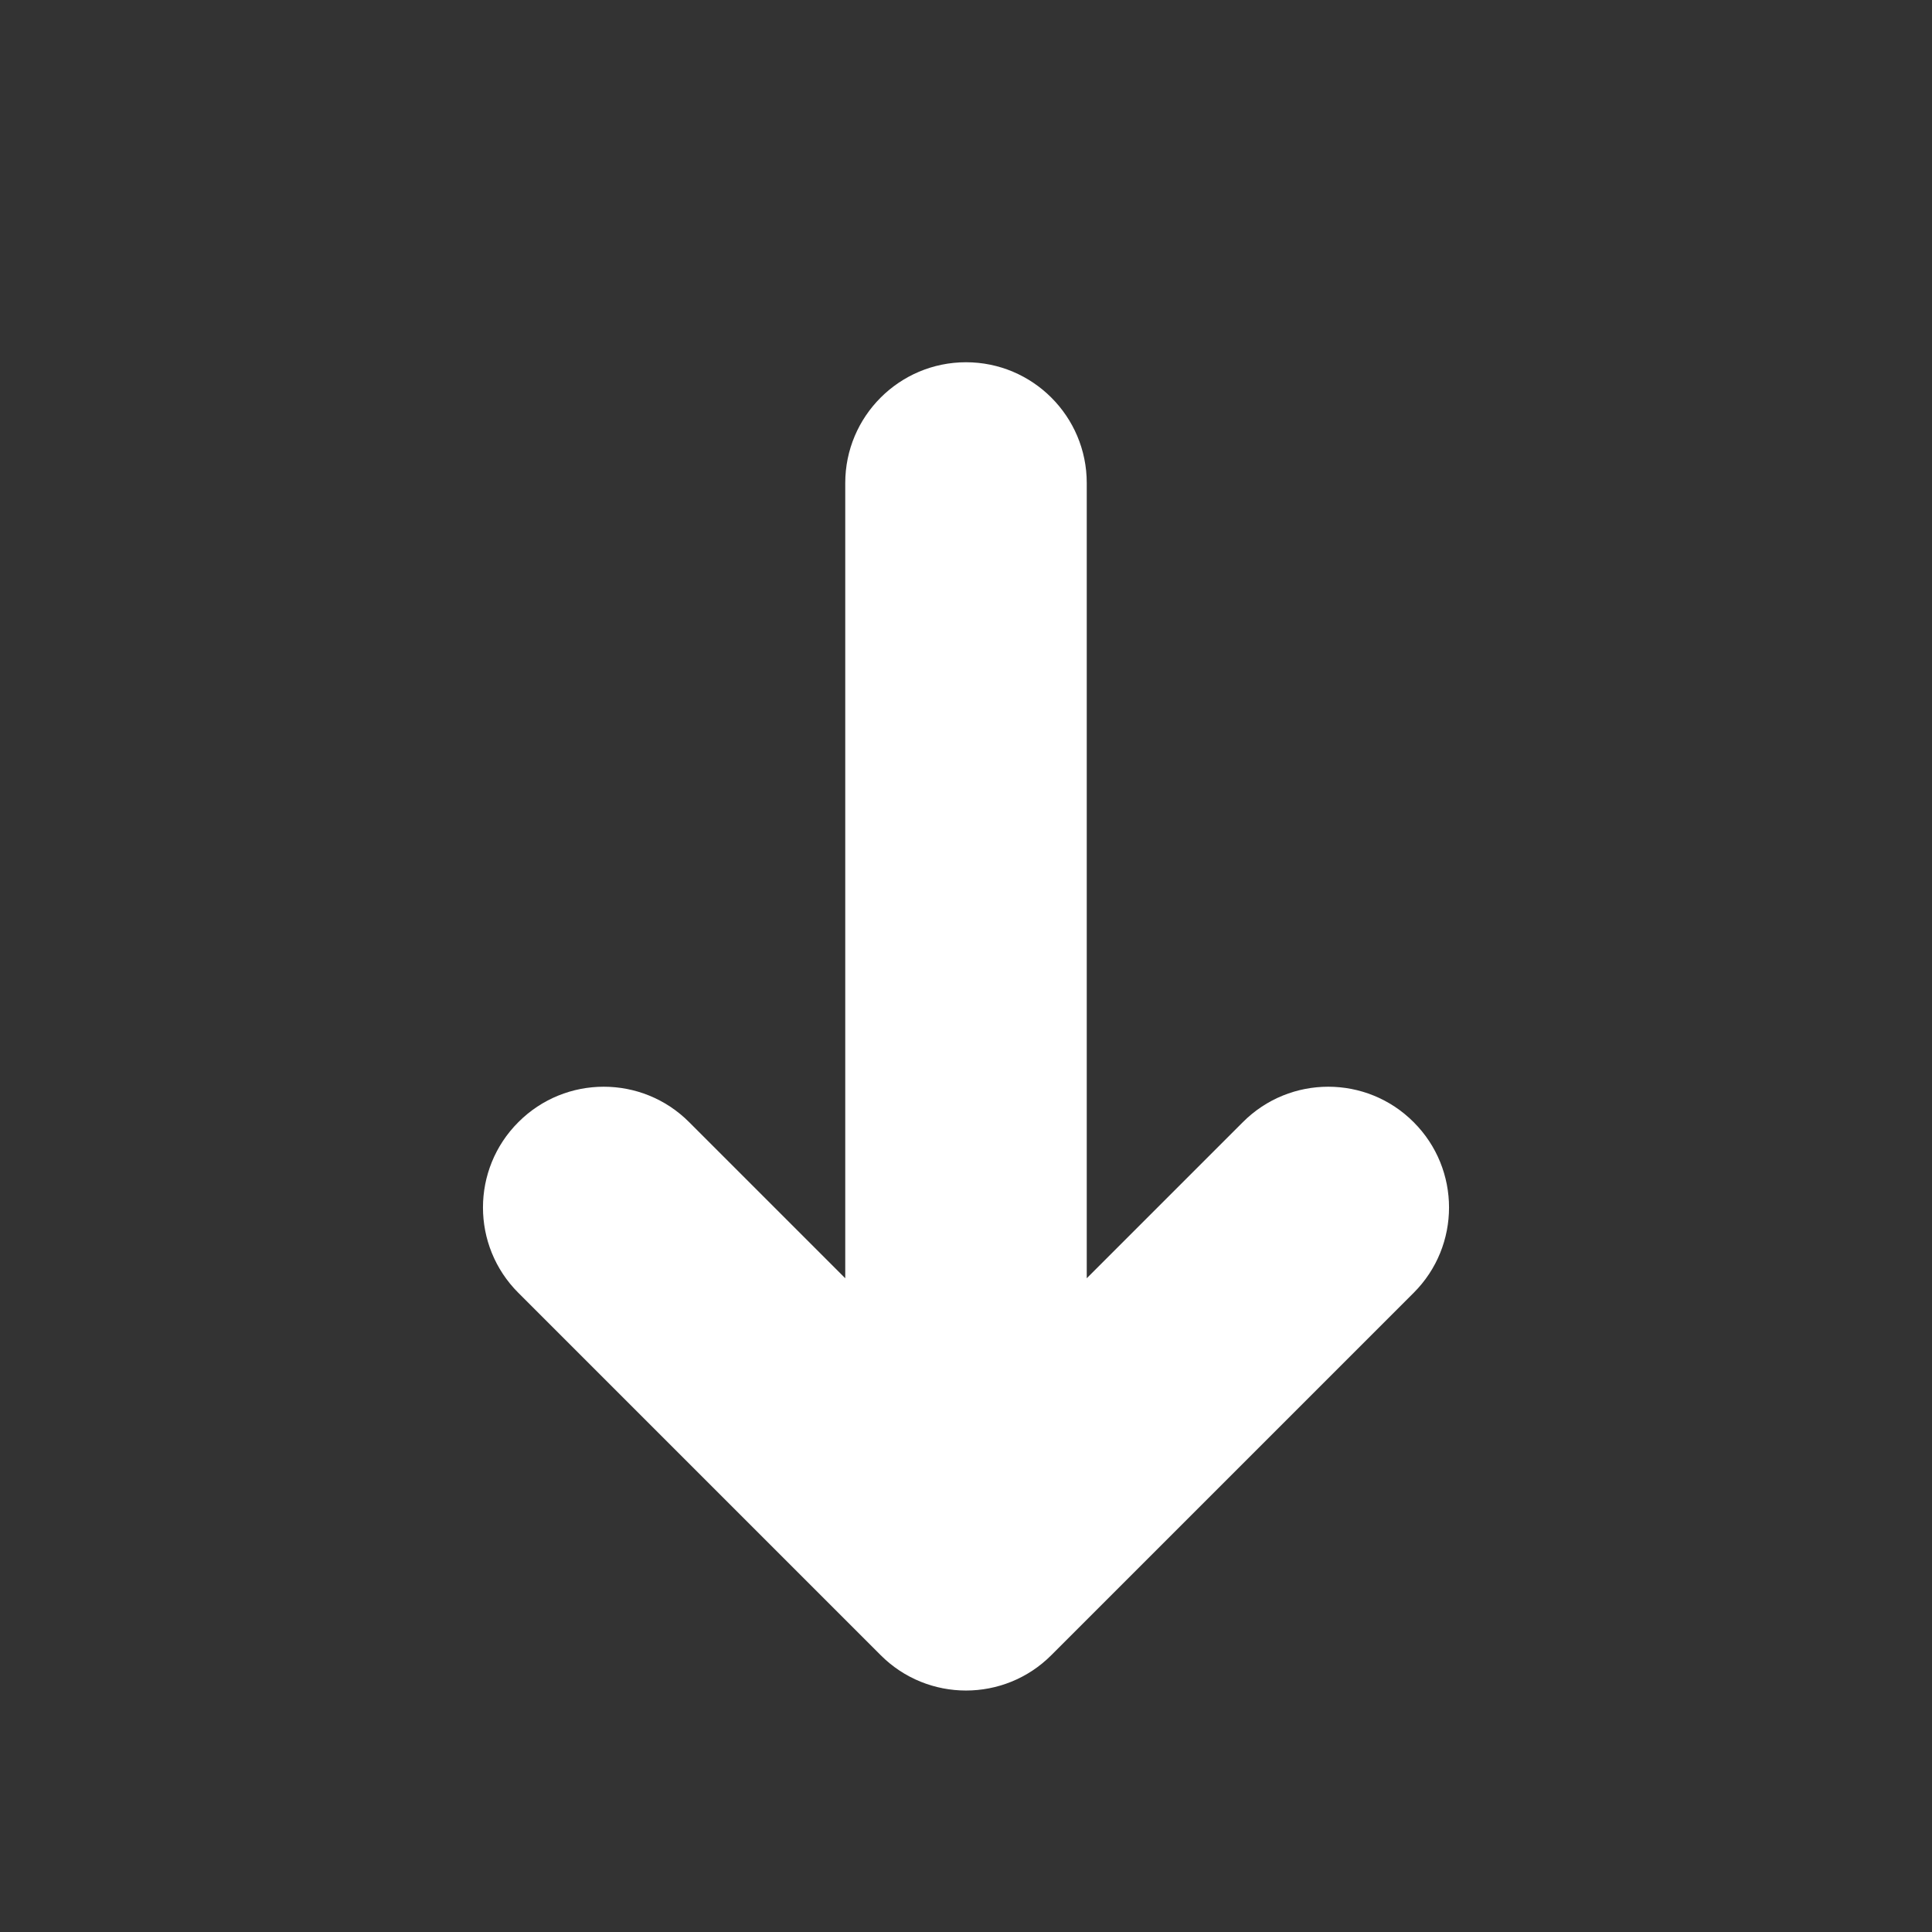 <svg width="16" height="16" viewBox="0 0 16 16" fill="none" xmlns="http://www.w3.org/2000/svg">
<rect x="0" y="0" width="16" height="16" fill="#333333" stroke="none"/>
<path d="M9 10.586V4C9 3.448 8.552 3 8 3C7.448 3 7 3.448 7 4V10.586L5.707 9.293C5.317 8.902 4.683 8.902 4.293 9.293C3.902 9.683 3.902 10.317 4.293 10.707L7.293 13.707C7.683 14.098 8.317 14.098 8.707 13.707L11.707 10.707C12.098 10.317 12.098 9.683 11.707 9.293C11.317 8.902 10.683 8.902 10.293 9.293L9 10.586Z" fill="white"/>
</svg>
